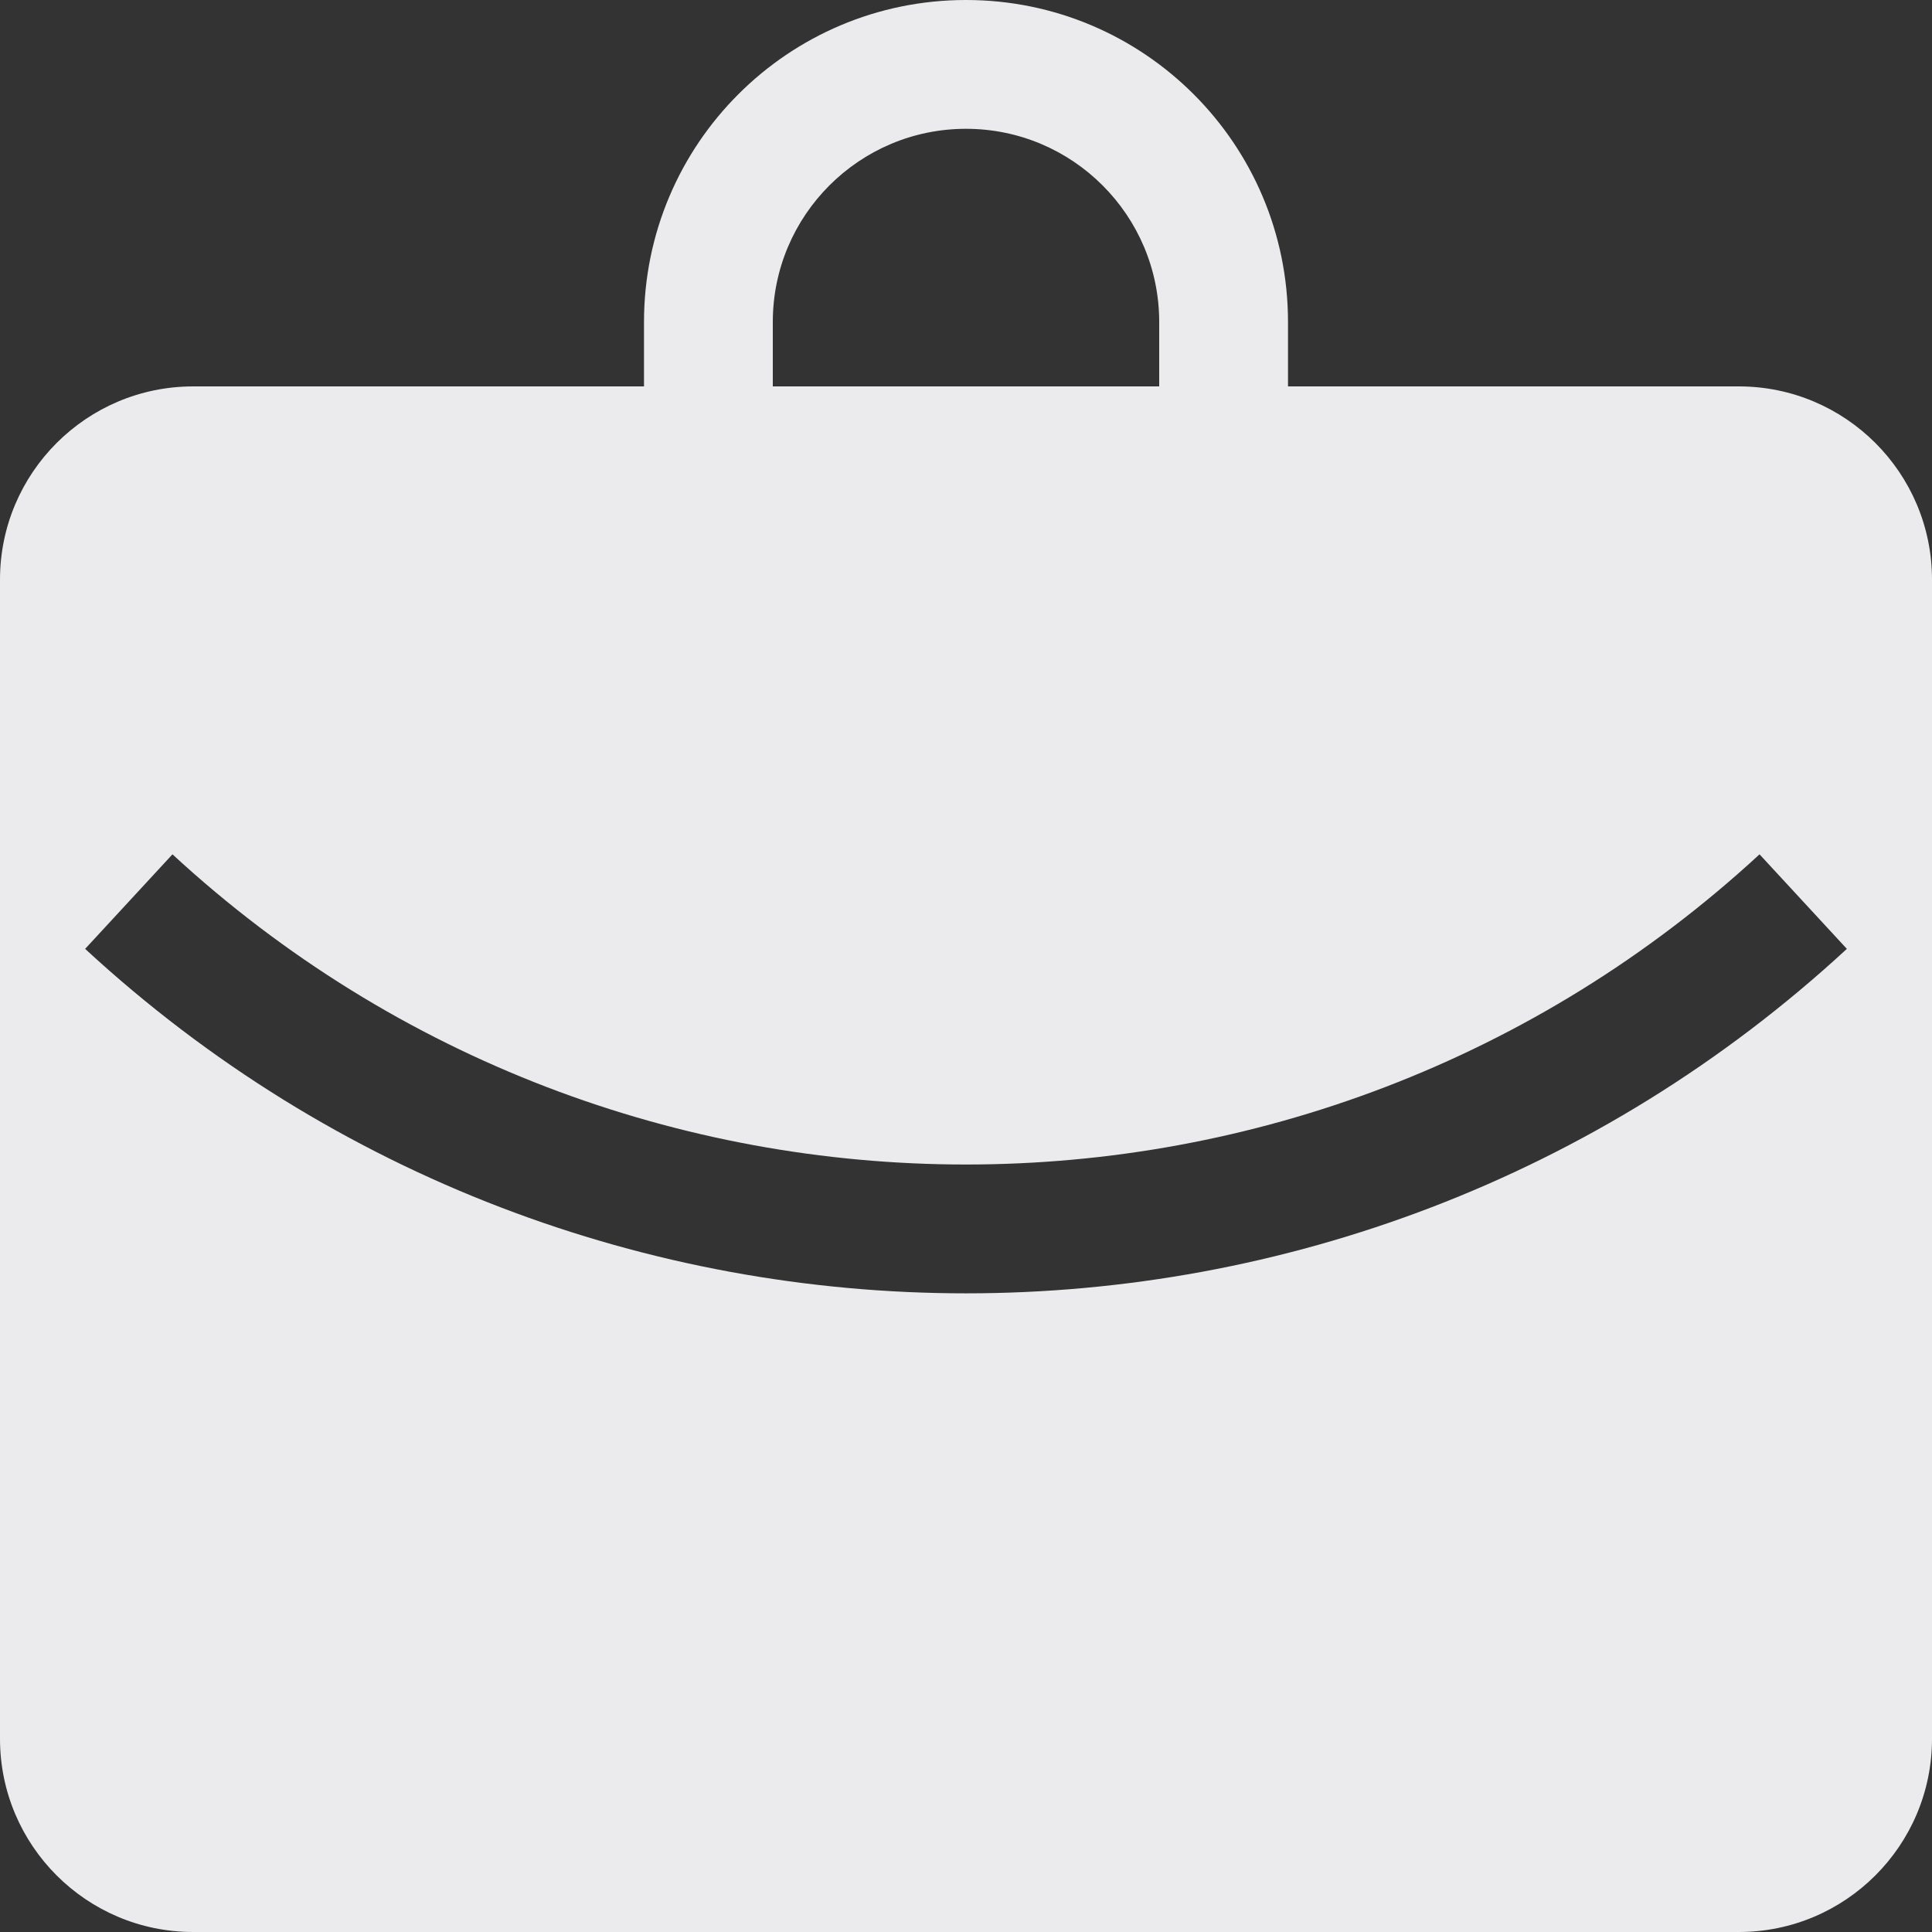 <svg width="15" height="15" viewBox="0 0 15 15" fill="none" xmlns="http://www.w3.org/2000/svg">
<rect x="0" y="0" width="15" height="15" fill="#333333" stroke="none"/>
<path fill-rule="evenodd" clip-rule="evenodd" d="M5 2.5V3H1.5C0.672 3 0 3.672 0 4.5V13.5C0 14.328 0.672 15 1.5 15H13.5C14.328 15 15 14.328 15 13.5V4.5C15 3.672 14.328 3 13.5 3H10V2.5C10 1.119 8.881 0 7.5 0C6.119 0 5 1.119 5 2.5ZM7.5 1C6.672 1 6 1.672 6 2.5V3H9V2.5C9 1.672 8.328 1 7.5 1ZM0.661 7.367C4.523 10.933 10.477 10.933 14.339 7.367L13.661 6.633C10.181 9.844 4.819 9.844 1.339 6.633L0.661 7.367Z" fill="#EBEBED"/>
</svg>
